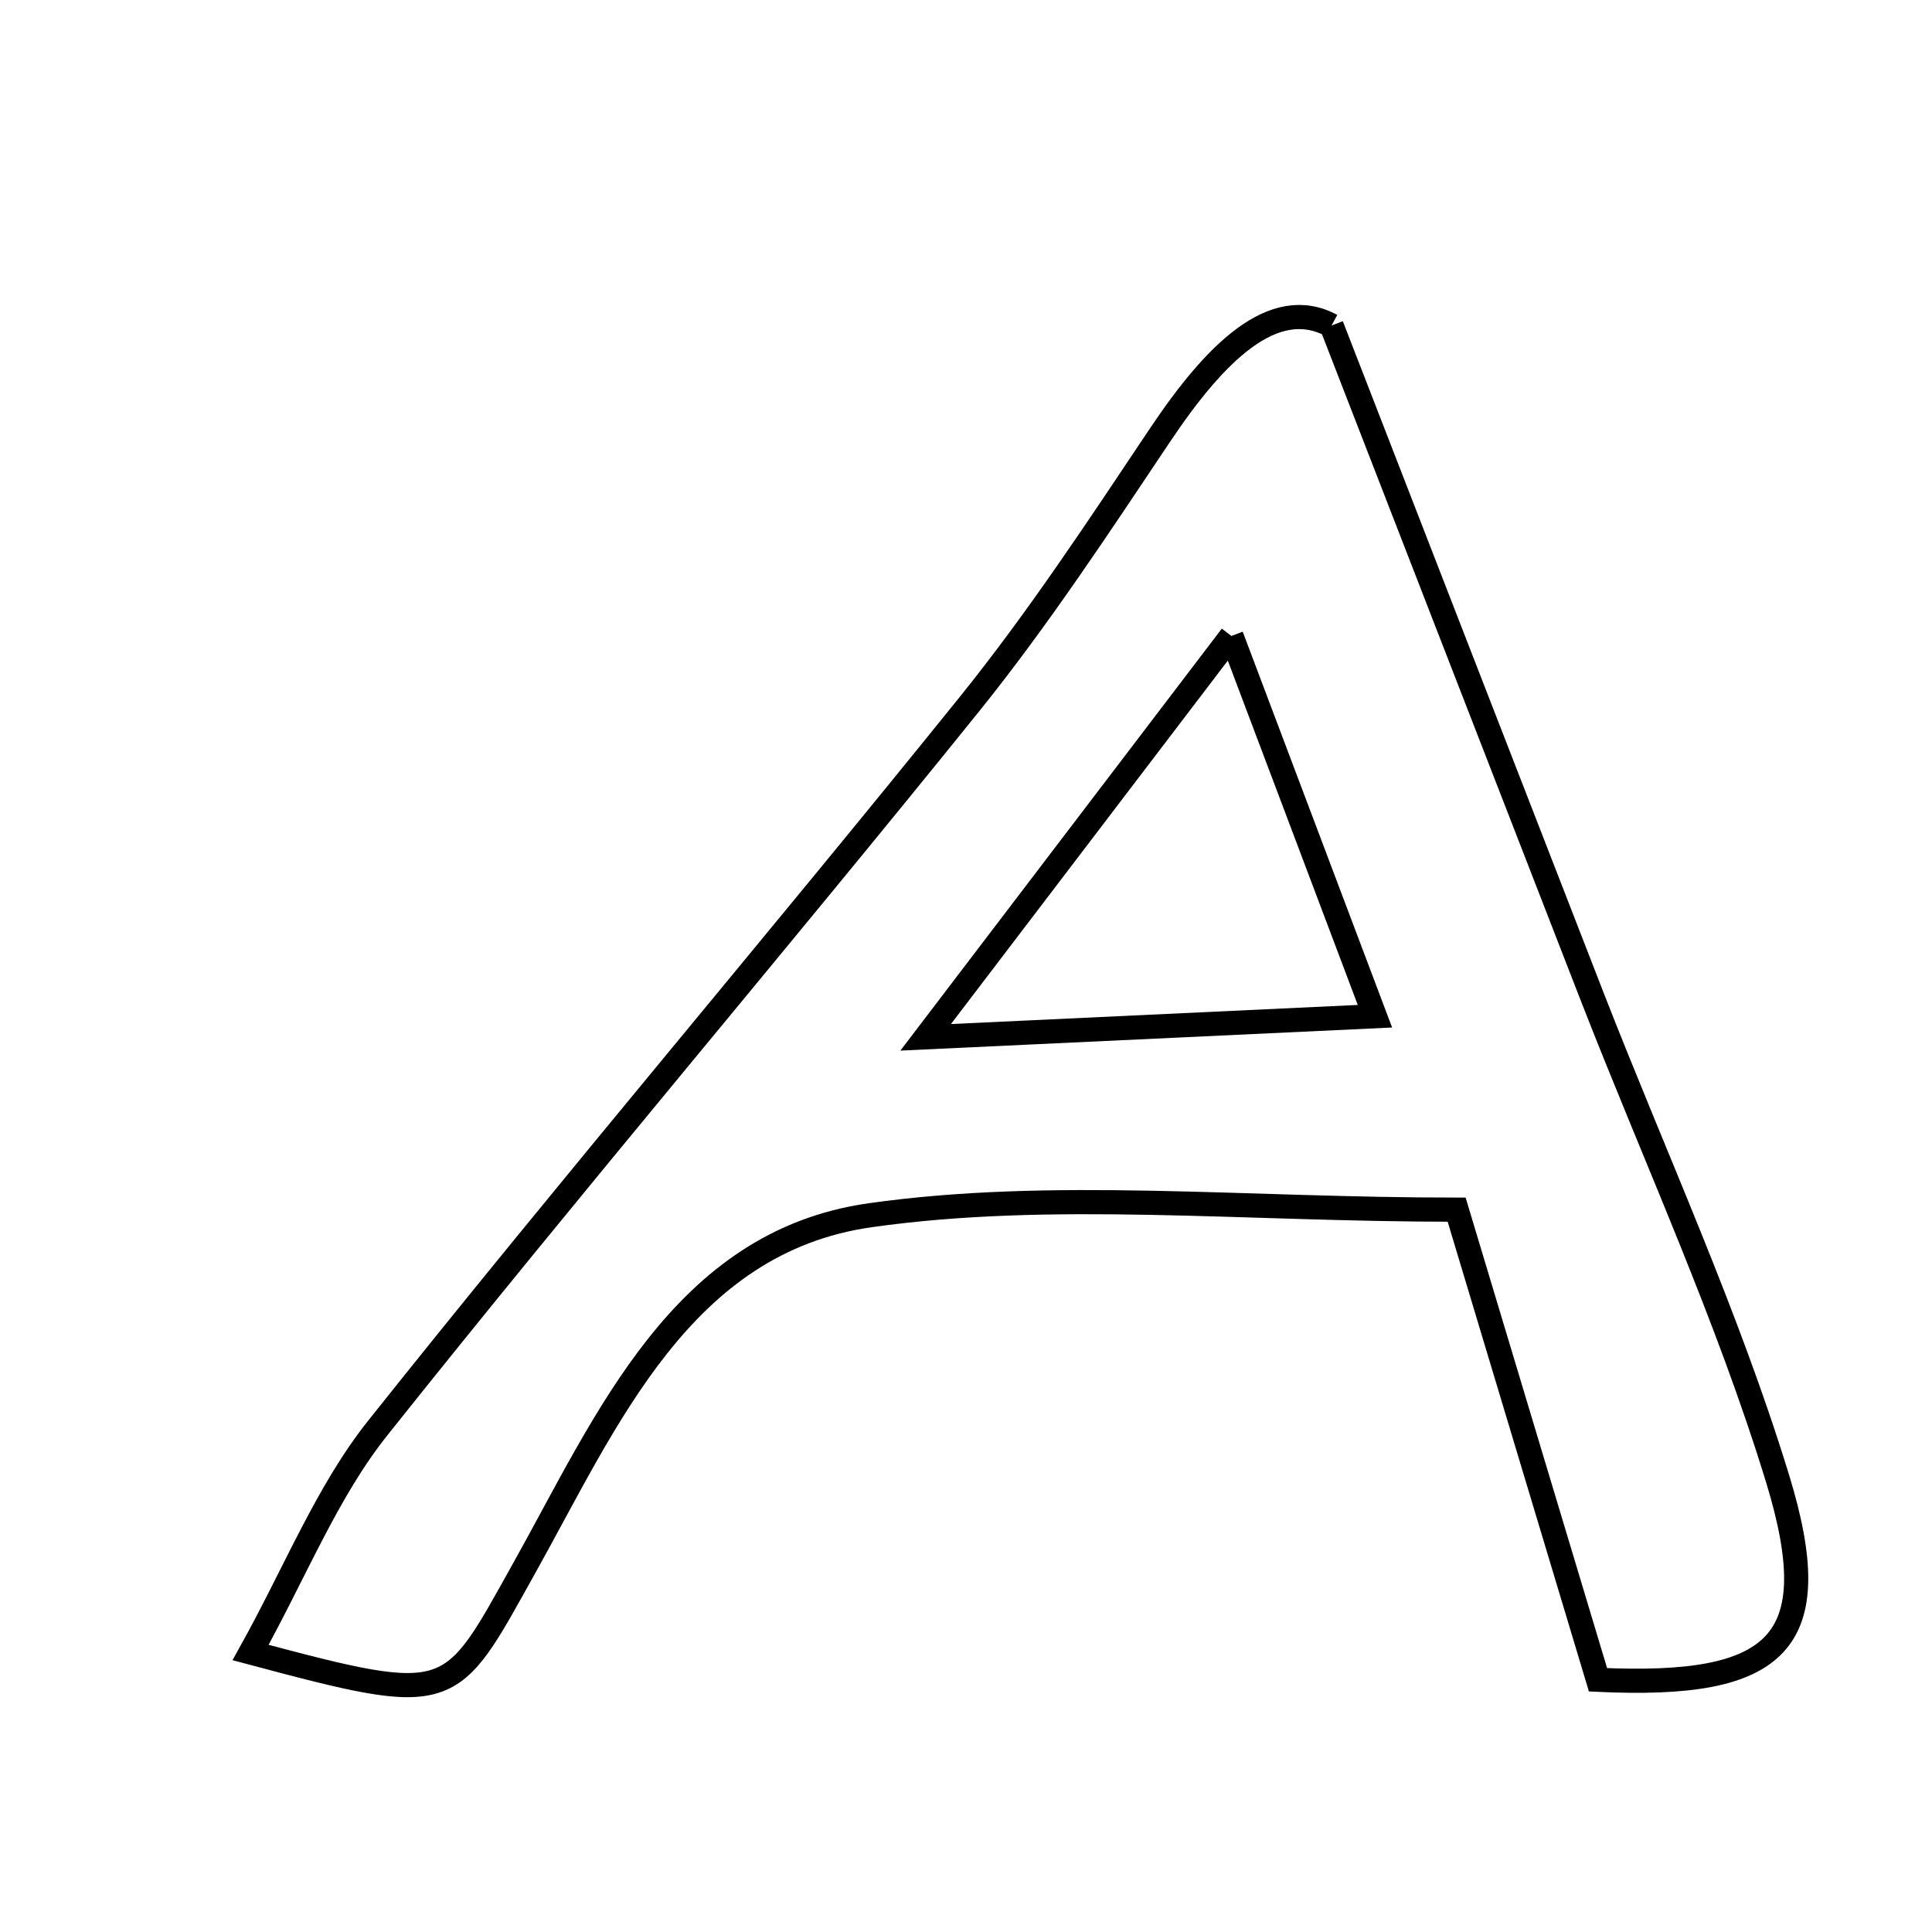 <svg xmlns="http://www.w3.org/2000/svg" viewBox="0.0 0.0 24.0 24.0" height="200px" width="200px"><path fill="none" stroke="black" stroke-width=".3" stroke-opacity="1.0"  filling="0" d="M16.541 4.044 C17.759 7.182 18.766 9.778 19.776 12.374 C20.554 14.371 21.457 16.329 22.083 18.372 C22.707 20.413 22.092 20.972 19.851 20.867 C19.242 18.844 18.642 16.845 18.095 15.027 C15.418 15.027 13.074 14.776 10.809 15.096 C8.468 15.428 7.54 17.641 6.513 19.478 C5.581 21.148 5.644 21.204 3.113 20.528 C3.671 19.525 4.06 18.533 4.695 17.736 C7.104 14.709 9.614 11.761 12.042 8.748 C12.899 7.684 13.653 6.536 14.414 5.399 C15.089 4.391 15.82 3.655 16.541 4.044"></path>
<path fill="none" stroke="black" stroke-width=".3" stroke-opacity="1.0"  filling="0" d="M15.297 7.9 C15.936 9.592 16.447 10.945 17.08 12.624 C15.171 12.714 13.604 12.787 11.499 12.886 C12.862 11.096 13.929 9.695 15.297 7.9"></path></svg>